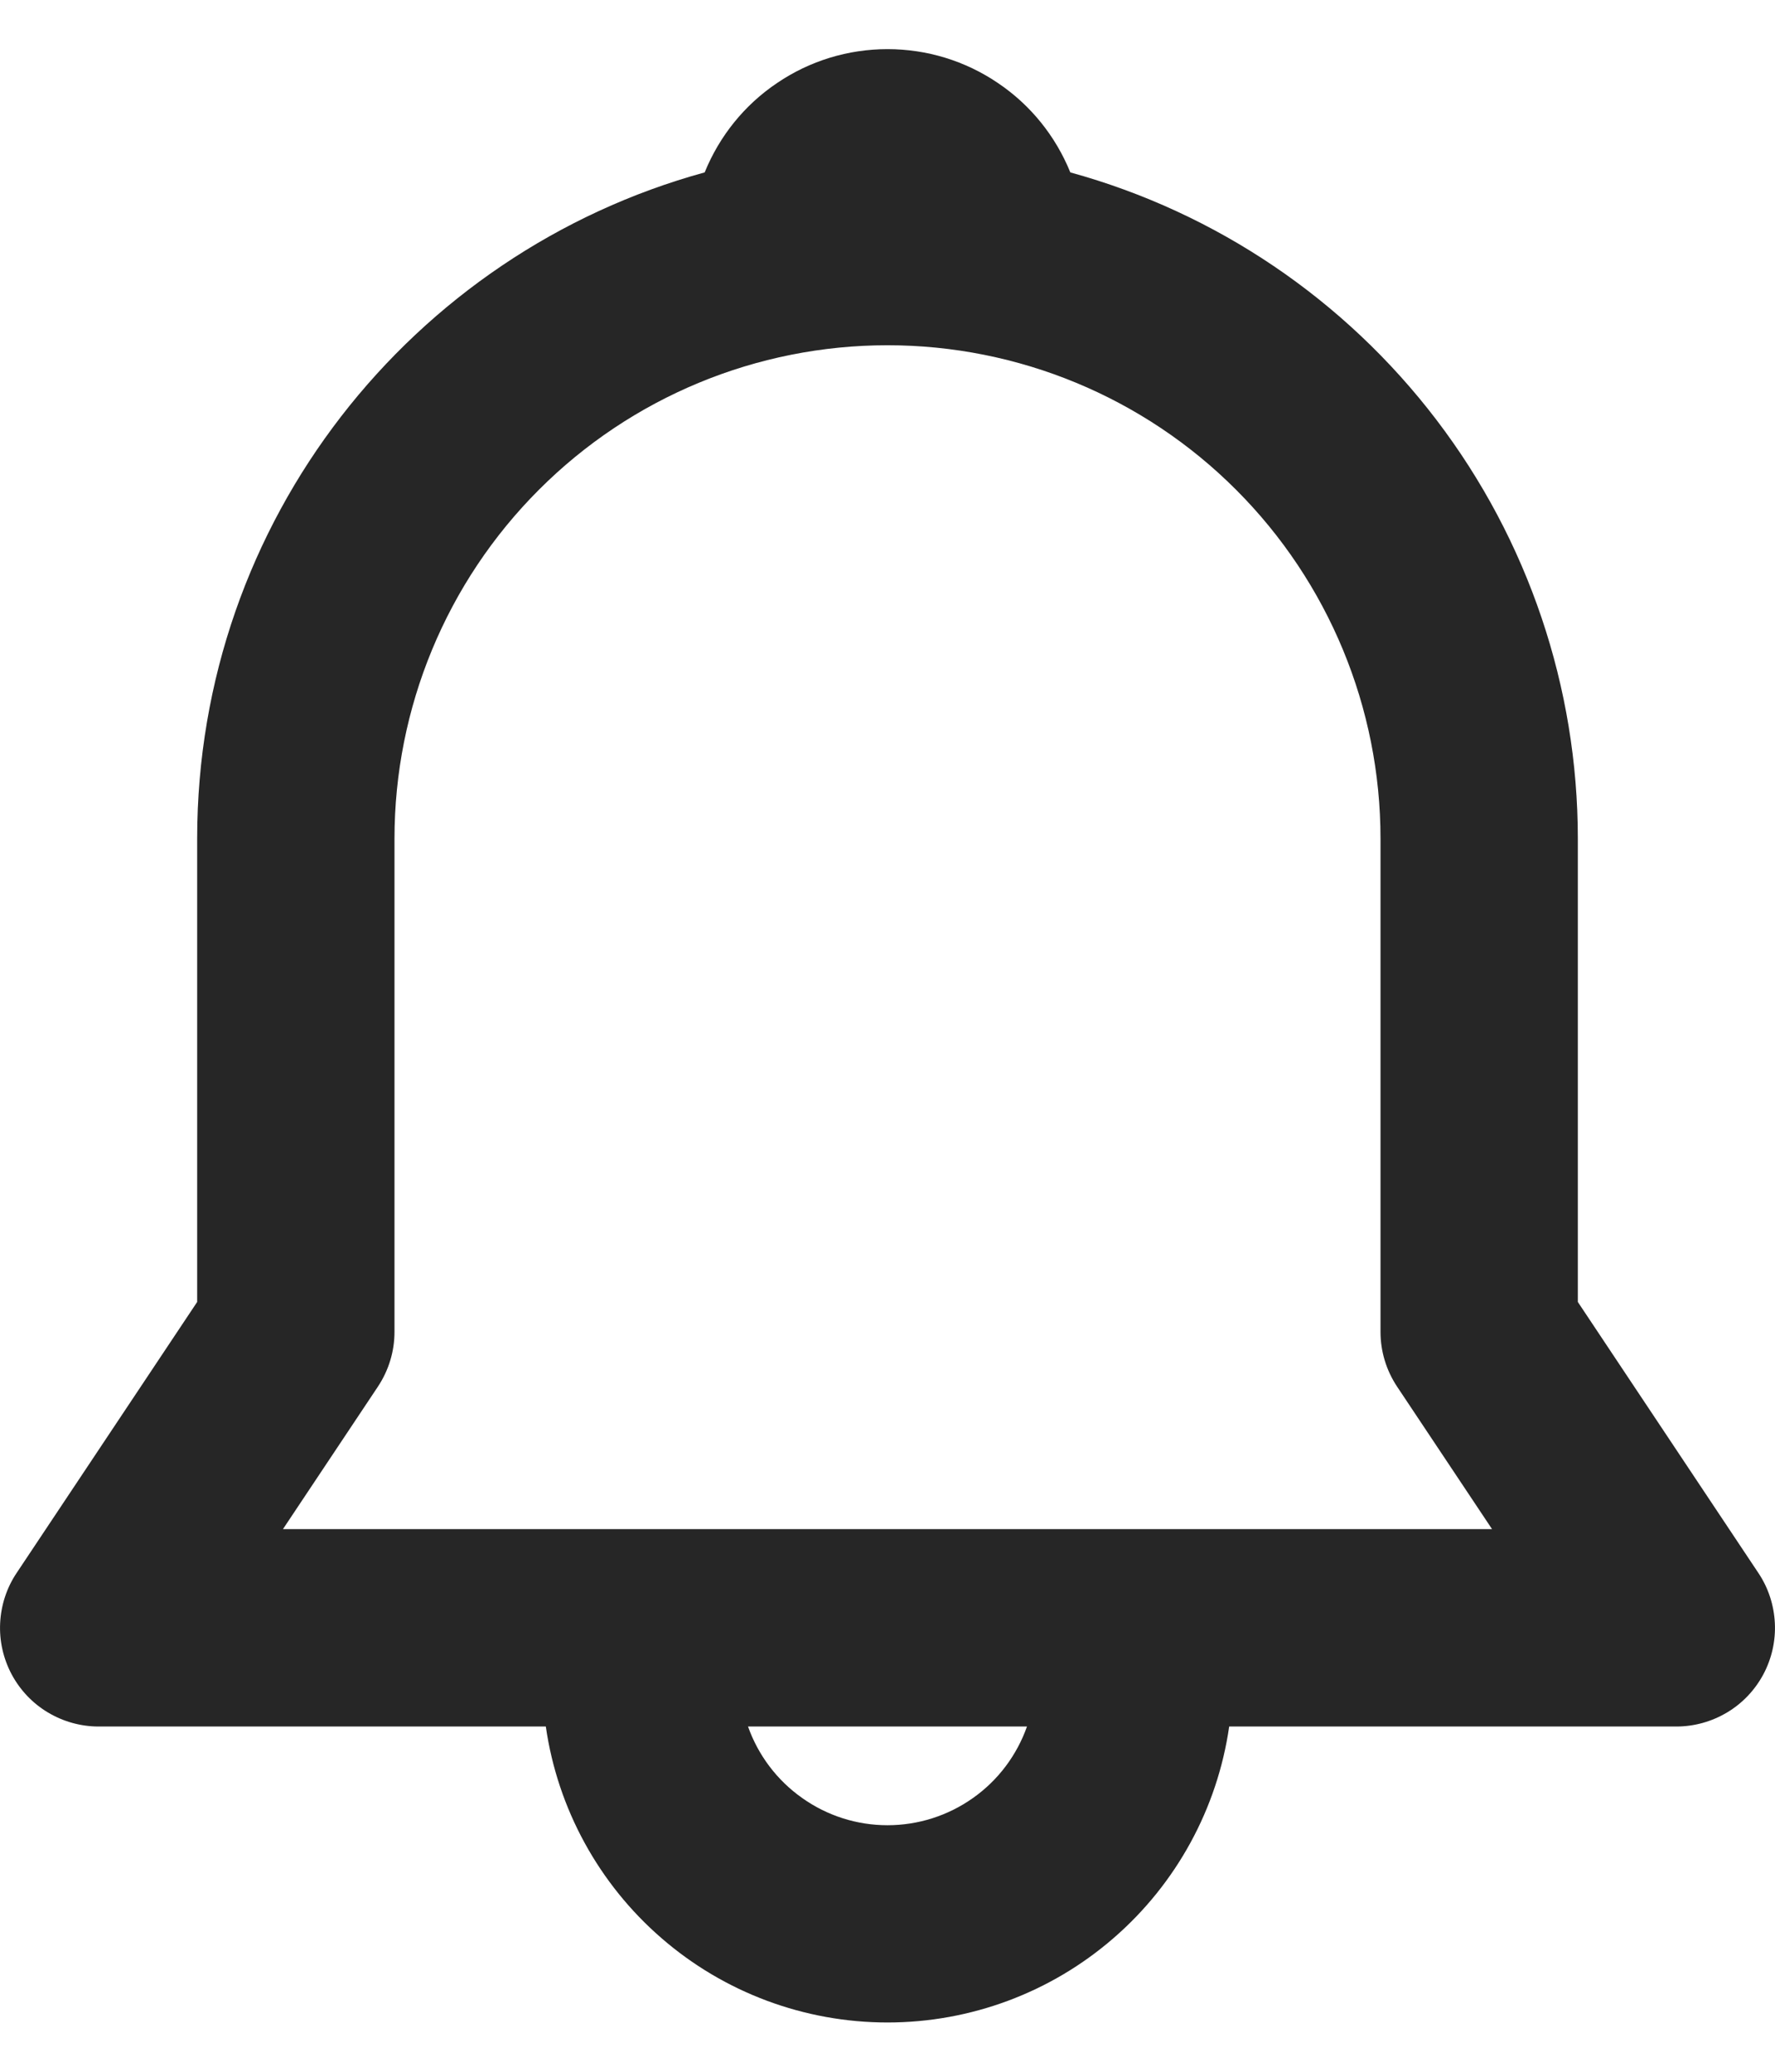 <svg width='12' height='14' viewBox='0 0 12 14' fill='none' xmlns='http://www.w3.org/2000/svg'><path d='M4.764 1.165C4.864 0.919 5.034 0.708 5.255 0.56C5.475 0.411 5.734 0.332 6 0.332C6.266 0.332 6.525 0.411 6.745 0.56C6.966 0.708 7.136 0.919 7.236 1.165C8.222 1.436 9.091 2.024 9.711 2.837C10.331 3.65 10.667 4.644 10.667 5.667V8.798L11.888 10.63C11.955 10.73 11.993 10.847 11.999 10.968C12.005 11.088 11.978 11.208 11.921 11.315C11.864 11.421 11.78 11.51 11.676 11.572C11.572 11.634 11.454 11.667 11.333 11.667H8.31C8.23 12.222 7.952 12.73 7.528 13.097C7.104 13.465 6.561 13.667 6 13.667C5.439 13.667 4.896 13.465 4.472 13.097C4.048 12.73 3.77 12.222 3.69 11.667H0.667C0.546 11.667 0.428 11.634 0.324 11.572C0.22 11.51 0.136 11.421 0.079 11.315C0.022 11.208 -0.005 11.088 0.001 10.968C0.007 10.847 0.045 10.73 0.112 10.63L1.333 8.798V5.667C1.333 3.517 2.787 1.707 4.764 1.165ZM5.057 11.667C5.126 11.862 5.254 12.031 5.423 12.15C5.592 12.27 5.793 12.334 6 12.334C6.207 12.334 6.409 12.27 6.578 12.15C6.747 12.031 6.874 11.862 6.943 11.667H5.057H5.057ZM6 2.333C5.116 2.333 4.268 2.684 3.643 3.31C3.018 3.935 2.667 4.783 2.667 5.667V9C2.667 9.132 2.628 9.26 2.555 9.37L1.913 10.333H10.087L9.445 9.37C9.372 9.26 9.333 9.132 9.333 9V5.667C9.333 4.783 8.982 3.935 8.357 3.31C7.732 2.684 6.884 2.333 6 2.333Z' fill='#262626'/></svg>